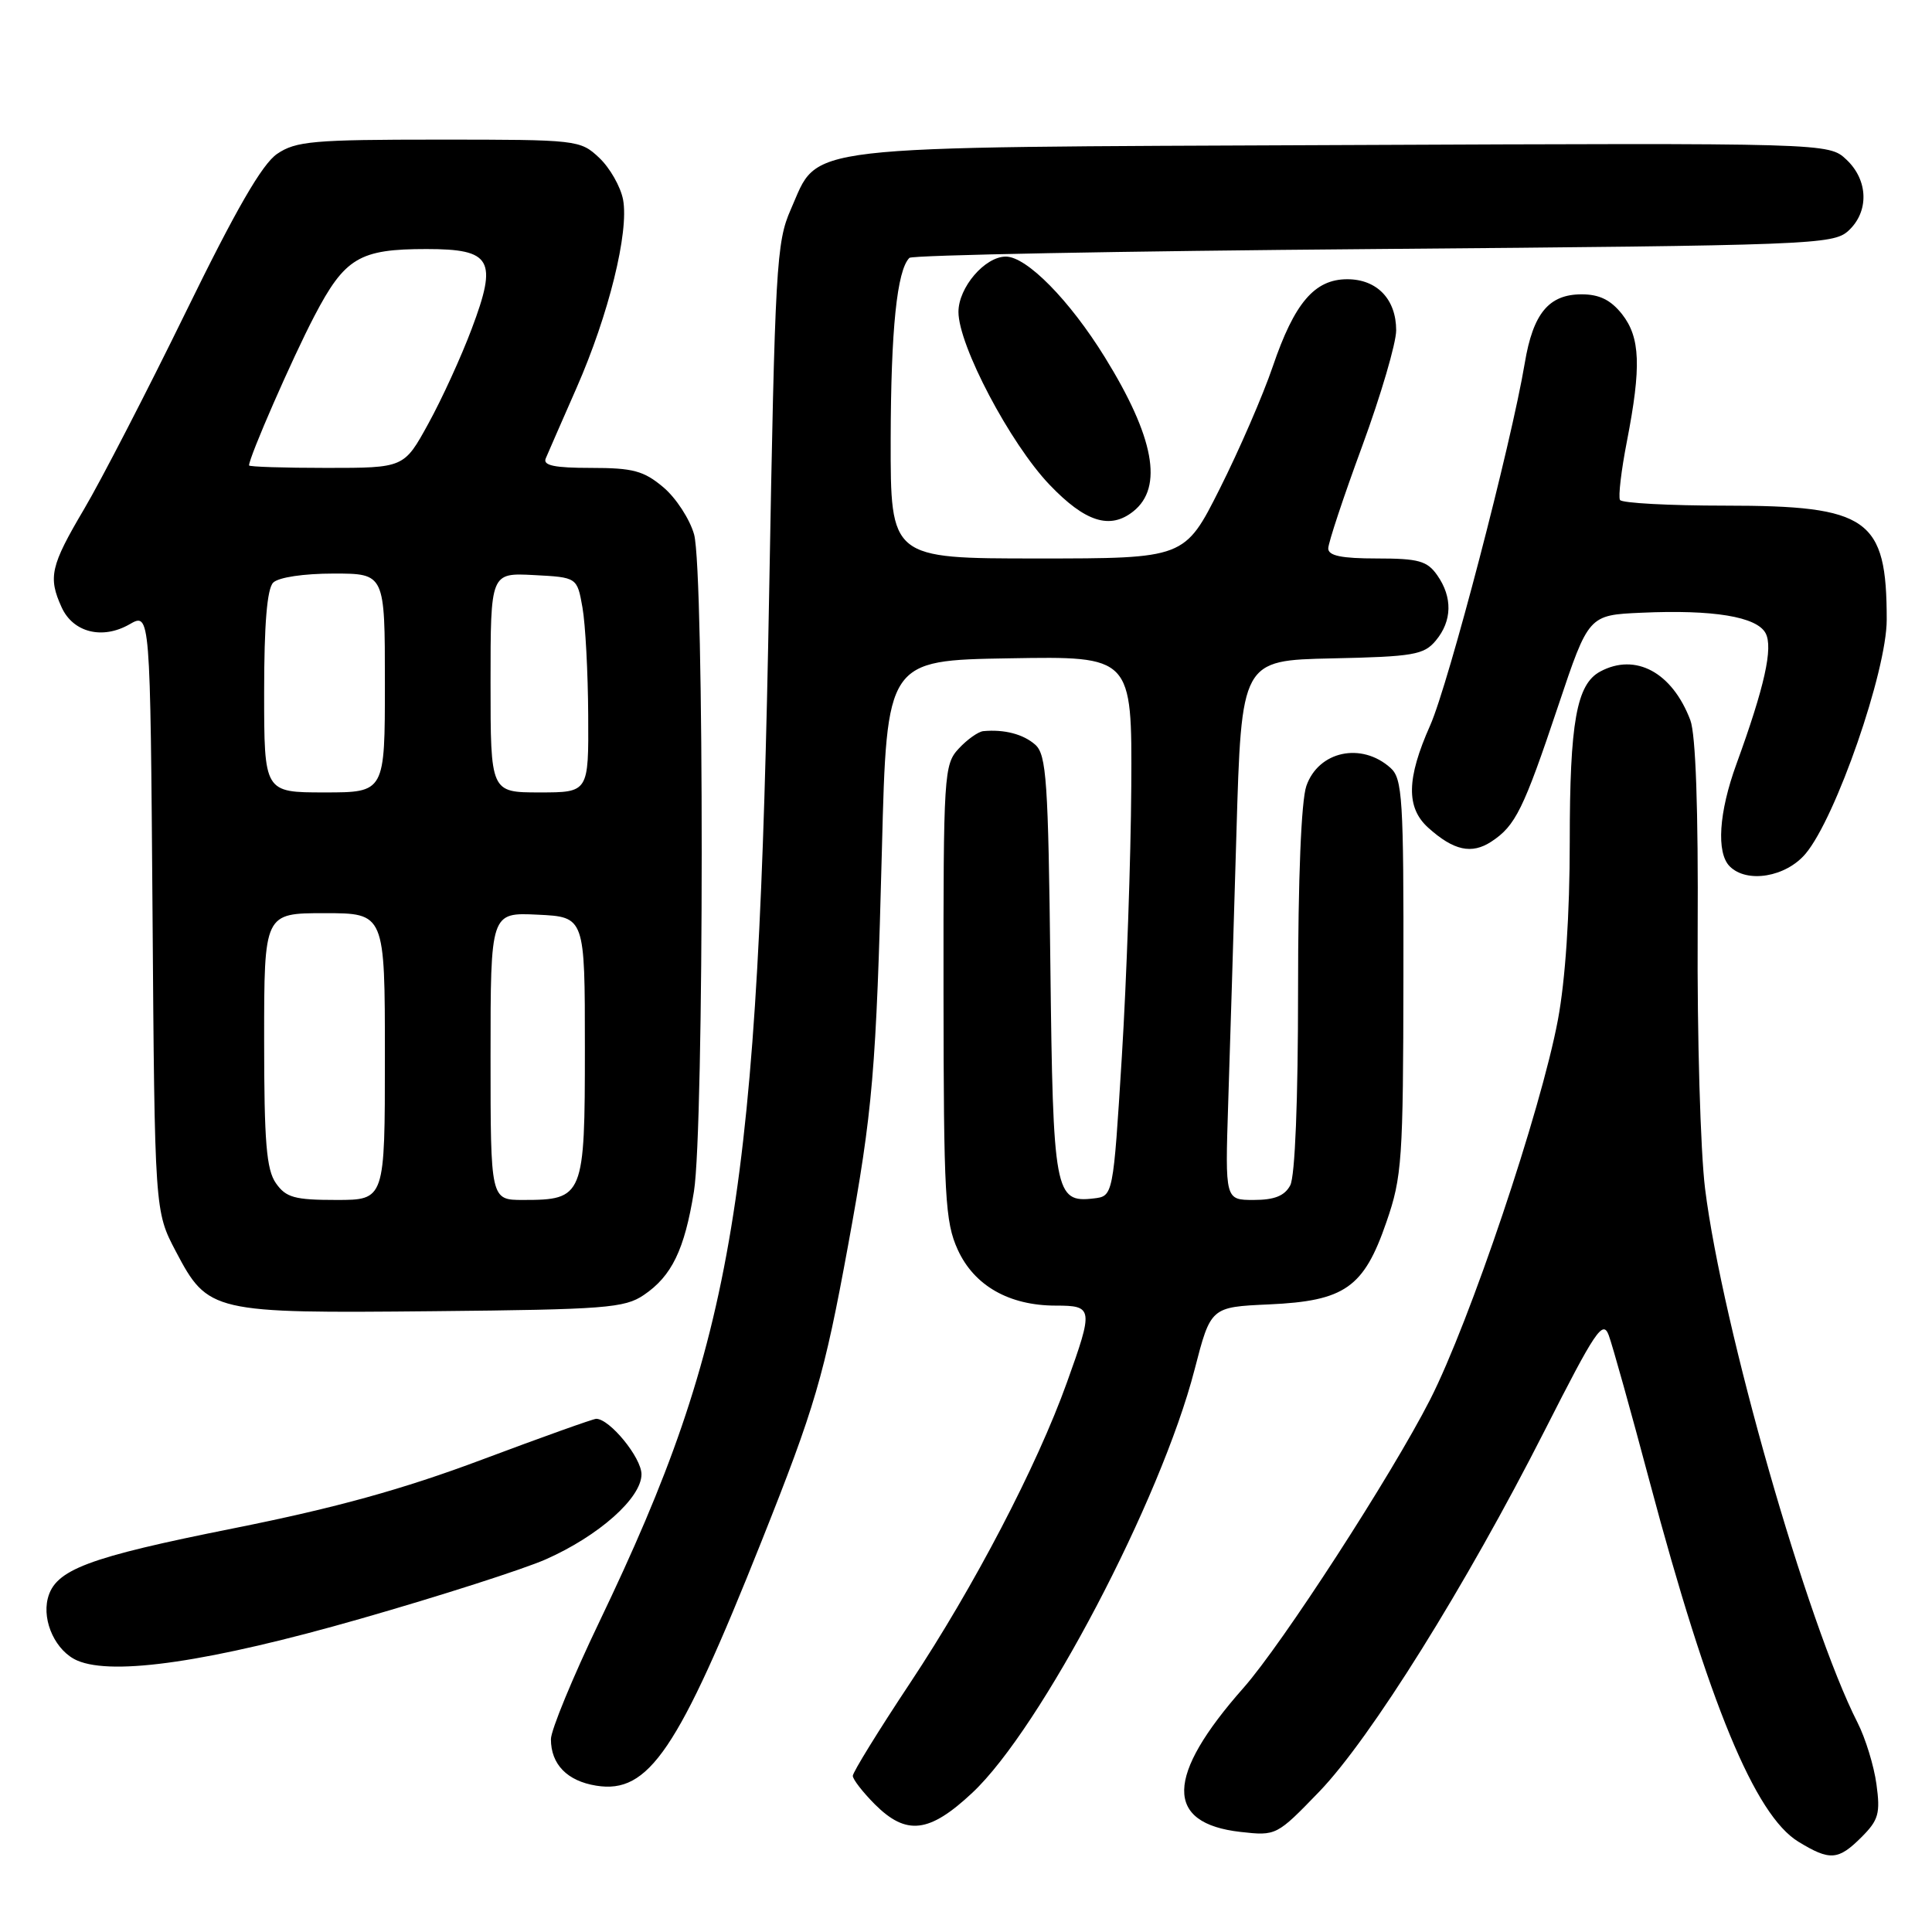 <?xml version="1.0" encoding="UTF-8" standalone="no"?>
<!DOCTYPE svg PUBLIC "-//W3C//DTD SVG 1.1//EN" "http://www.w3.org/Graphics/SVG/1.1/DTD/svg11.dtd" >
<svg xmlns="http://www.w3.org/2000/svg" xmlns:xlink="http://www.w3.org/1999/xlink" version="1.1" viewBox="0 0 256 256">
 <g >
 <path fill="currentColor"
d=" M 246.67 243.42 C 248.92 241.17 249.17 240.28 248.64 236.42 C 248.31 233.98 247.18 230.31 246.13 228.25 C 239.46 215.14 228.21 175.75 225.93 157.50 C 225.32 152.55 224.87 137.22 224.95 123.43 C 225.04 107.17 224.69 97.32 223.98 95.43 C 221.58 89.09 216.72 86.47 212.04 88.98 C 208.90 90.66 208.00 95.70 208.00 111.54 C 208.00 121.17 207.42 129.86 206.43 135.14 C 204.17 147.19 194.76 175.13 189.49 185.47 C 184.38 195.49 169.90 217.85 164.77 223.65 C 154.42 235.36 154.29 241.60 164.38 242.74 C 169.11 243.27 169.17 243.24 174.82 237.39 C 181.61 230.34 194.24 210.11 204.69 189.53 C 211.42 176.27 212.39 174.83 213.17 176.94 C 213.66 178.26 216.10 186.98 218.59 196.34 C 226.42 225.72 232.54 240.53 238.30 244.04 C 242.48 246.59 243.58 246.51 246.67 243.42 Z  M 128.83 237.56 C 137.92 229.06 153.82 198.79 158.29 181.47 C 160.43 173.19 160.43 173.19 168.15 172.84 C 178.20 172.39 180.72 170.62 183.71 161.92 C 185.78 155.95 185.93 153.69 185.96 129.40 C 186.00 105.79 185.83 103.16 184.25 101.75 C 180.40 98.30 174.71 99.52 173.10 104.14 C 172.42 106.10 172.00 116.40 172.00 131.21 C 172.00 145.79 171.60 155.89 170.96 157.07 C 170.22 158.46 168.86 159.00 166.13 159.00 C 162.33 159.00 162.33 159.00 162.74 146.25 C 162.97 139.24 163.46 123.15 163.83 110.50 C 164.50 87.50 164.50 87.50 176.50 87.24 C 187.29 87.01 188.68 86.77 190.25 84.88 C 192.42 82.28 192.49 79.14 190.44 76.22 C 189.11 74.32 187.97 74.00 182.44 74.00 C 177.76 74.00 176.00 73.64 176.00 72.67 C 176.00 71.94 178.02 65.84 180.50 59.11 C 182.97 52.38 185.00 45.47 185.00 43.77 C 185.00 39.65 182.46 37.00 178.52 37.00 C 174.19 37.00 171.52 40.13 168.65 48.56 C 167.35 52.38 164.19 59.66 161.63 64.75 C 156.98 74.00 156.98 74.00 137.49 74.00 C 118.00 74.00 118.00 74.00 118.02 58.25 C 118.05 43.66 118.85 35.82 120.50 34.17 C 120.86 33.80 148.53 33.27 181.98 33.00 C 239.99 32.52 242.89 32.41 244.90 30.60 C 247.68 28.07 247.58 23.89 244.66 21.15 C 242.31 18.94 242.31 18.94 177.91 19.22 C 104.60 19.54 108.63 19.07 104.78 27.76 C 102.87 32.09 102.69 35.23 101.92 78.44 C 100.50 158.60 97.41 177.36 79.42 214.89 C 75.89 222.25 73.00 229.26 73.00 230.45 C 73.00 233.78 75.15 235.99 79.00 236.61 C 85.95 237.74 89.85 231.98 100.89 204.27 C 108.01 186.40 109.20 182.34 112.38 165.00 C 115.65 147.15 116.10 141.92 116.86 112.47 C 117.50 87.50 117.50 87.50 133.75 87.23 C 150.00 86.95 150.00 86.95 149.90 104.23 C 149.84 113.73 149.28 129.82 148.65 140.00 C 147.50 158.50 147.50 158.50 144.91 158.80 C 139.77 159.40 139.53 158.07 139.18 127.94 C 138.90 103.46 138.66 100.01 137.18 98.68 C 135.60 97.28 133.08 96.62 130.29 96.88 C 129.62 96.95 128.16 97.98 127.04 99.19 C 125.08 101.29 125.00 102.55 125.02 131.44 C 125.04 158.53 125.23 161.90 126.90 165.58 C 129.07 170.35 133.70 173.00 139.90 173.00 C 144.85 173.00 144.90 173.37 141.37 183.19 C 137.39 194.28 129.08 210.21 120.61 222.98 C 116.42 229.29 113.00 234.84 113.00 235.31 C 113.00 235.77 114.32 237.47 115.92 239.08 C 120.10 243.25 123.13 242.90 128.83 237.56 Z  M 47.74 214.50 C 58.33 211.47 69.37 207.92 72.30 206.63 C 79.34 203.52 85.00 198.49 85.00 195.35 C 85.00 193.15 80.79 188.00 79.00 188.00 C 78.61 188.00 71.81 190.43 63.89 193.40 C 53.36 197.35 44.54 199.79 31.00 202.50 C 11.53 206.39 7.29 208.00 6.33 211.81 C 5.56 214.89 7.43 218.82 10.24 220.03 C 15.00 222.09 27.97 220.17 47.74 214.50 Z  M 85.30 171.60 C 89.01 169.09 90.70 165.61 91.95 157.88 C 93.31 149.47 93.33 75.72 91.97 70.81 C 91.40 68.79 89.57 65.97 87.89 64.56 C 85.30 62.38 83.87 62.00 78.32 62.00 C 73.48 62.00 71.92 61.68 72.31 60.75 C 72.60 60.06 74.44 55.85 76.40 51.39 C 80.66 41.69 83.36 30.75 82.56 26.45 C 82.23 24.73 80.81 22.24 79.40 20.91 C 76.88 18.54 76.52 18.50 58.17 18.50 C 41.53 18.50 39.20 18.70 36.72 20.39 C 34.74 21.73 31.25 27.77 24.60 41.39 C 19.46 51.90 13.40 63.64 11.13 67.48 C 6.70 74.98 6.35 76.49 8.17 80.48 C 9.69 83.81 13.57 84.78 17.15 82.73 C 19.91 81.14 19.91 81.14 20.21 120.82 C 20.50 160.50 20.50 160.50 23.30 165.82 C 27.56 173.91 28.08 174.03 57.50 173.74 C 80.17 173.52 82.76 173.32 85.30 171.60 Z  M 239.25 113.12 C 243.27 108.34 250.00 88.92 250.00 82.11 C 250.00 68.69 247.60 67.00 228.61 67.00 C 221.19 67.00 214.91 66.66 214.66 66.25 C 214.41 65.84 214.82 62.35 215.57 58.50 C 217.50 48.57 217.35 44.72 214.93 41.63 C 213.44 39.75 211.93 39.00 209.58 39.00 C 205.23 39.00 203.14 41.52 202.04 48.11 C 200.26 58.78 191.95 90.62 189.50 96.13 C 186.37 103.16 186.30 107.02 189.25 109.68 C 192.62 112.71 195.00 113.23 197.61 111.52 C 200.81 109.42 201.87 107.27 206.48 93.50 C 210.50 81.50 210.50 81.50 217.50 81.19 C 227.00 80.76 232.78 81.71 233.95 83.90 C 234.97 85.82 233.82 90.98 230.09 101.23 C 227.75 107.64 227.40 113.00 229.20 114.80 C 231.48 117.08 236.64 116.22 239.25 113.12 Z  M 150.18 67.75 C 154.17 64.56 152.94 57.92 146.40 47.34 C 141.73 39.78 136.04 34.00 133.28 34.00 C 130.50 34.00 127.00 38.09 127.00 41.33 C 127.00 45.77 133.86 58.78 139.07 64.23 C 143.80 69.18 147.09 70.22 150.18 67.75 Z  M 36.56 156.78 C 35.30 154.98 35.00 151.34 35.00 137.78 C 35.00 121.00 35.00 121.00 43.00 121.00 C 51.00 121.00 51.00 121.00 51.00 140.00 C 51.00 159.00 51.00 159.00 44.56 159.00 C 39.03 159.00 37.89 158.68 36.56 156.78 Z  M 65.00 139.95 C 65.00 120.90 65.00 120.90 71.25 121.20 C 77.50 121.50 77.50 121.50 77.50 138.83 C 77.50 158.58 77.33 159.00 69.31 159.00 C 65.00 159.00 65.00 159.00 65.00 139.95 Z  M 35.00 91.70 C 35.00 82.69 35.39 78.01 36.20 77.20 C 36.90 76.50 40.24 76.00 44.20 76.00 C 51.00 76.00 51.00 76.00 51.00 90.50 C 51.00 105.00 51.00 105.00 43.00 105.00 C 35.00 105.00 35.00 105.00 35.00 91.70 Z  M 65.00 90.45 C 65.00 75.90 65.00 75.90 70.74 76.20 C 76.47 76.50 76.47 76.50 77.18 80.50 C 77.57 82.70 77.91 89.11 77.94 94.75 C 78.00 105.00 78.00 105.00 71.50 105.00 C 65.00 105.00 65.00 105.00 65.00 90.45 Z  M 33.00 61.67 C 33.00 60.58 38.74 47.45 41.65 41.89 C 45.69 34.15 47.62 33.00 56.51 33.00 C 65.16 33.00 65.96 34.41 62.50 43.58 C 61.12 47.26 58.54 52.90 56.76 56.13 C 53.54 62.00 53.54 62.00 43.27 62.00 C 37.62 62.00 33.00 61.85 33.00 61.67 Z "/>
</g>
</svg>